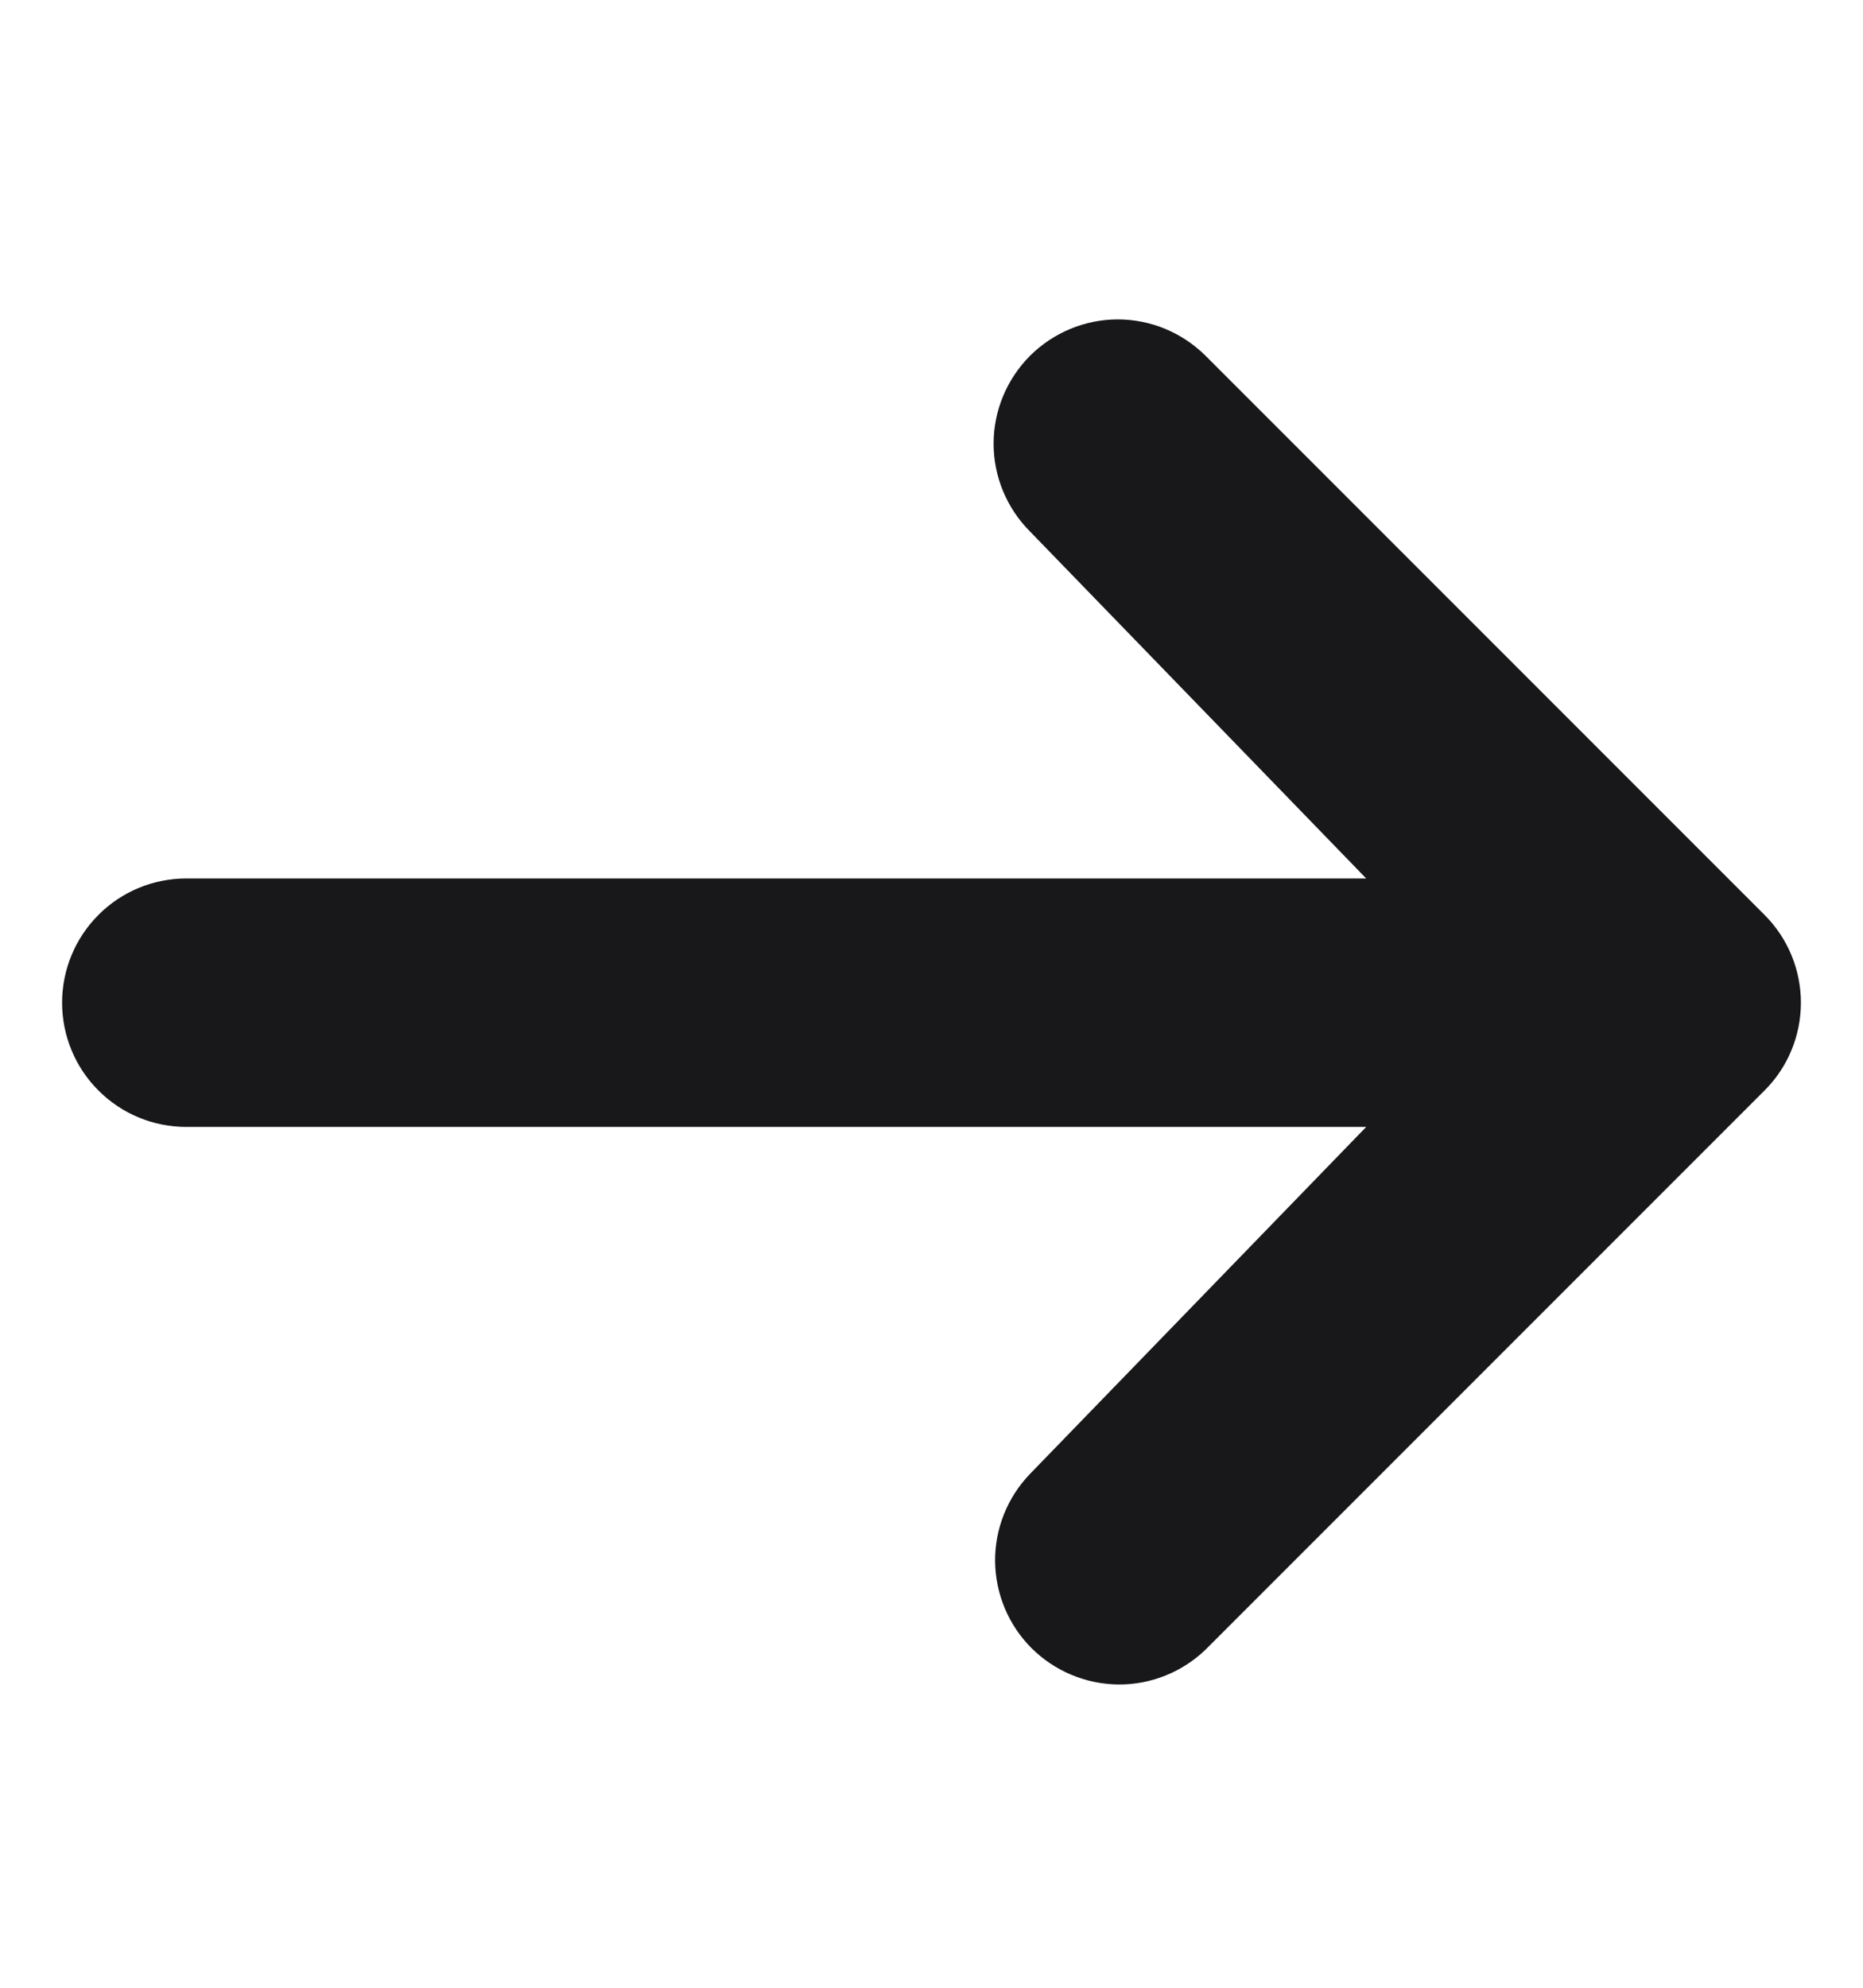 <svg xmlns="http://www.w3.org/2000/svg" width="15" height="16" viewBox="0 0 15 16" fill="none">
<path d="M8.293 2.864C8.481 2.677 8.735 2.571 9 2.571C9.265 2.571 9.519 2.677 9.707 2.864L14.207 7.364C14.395 7.552 14.5 7.806 14.5 8.071C14.5 8.336 14.395 8.591 14.207 8.778L9.707 13.278C9.518 13.46 9.266 13.561 9.004 13.559C8.741 13.556 8.491 13.451 8.305 13.266C8.12 13.081 8.015 12.83 8.012 12.568C8.01 12.305 8.111 12.053 8.293 11.864L11 9.071H1.5C1.235 9.071 0.98 8.966 0.793 8.778C0.605 8.591 0.5 8.336 0.5 8.071C0.5 7.806 0.605 7.552 0.793 7.364C0.98 7.176 1.235 7.071 1.5 7.071H11L8.293 4.278C8.106 4.091 8 3.836 8 3.571C8 3.306 8.106 3.052 8.293 2.864Z" fill="#18181B"/>
</svg>